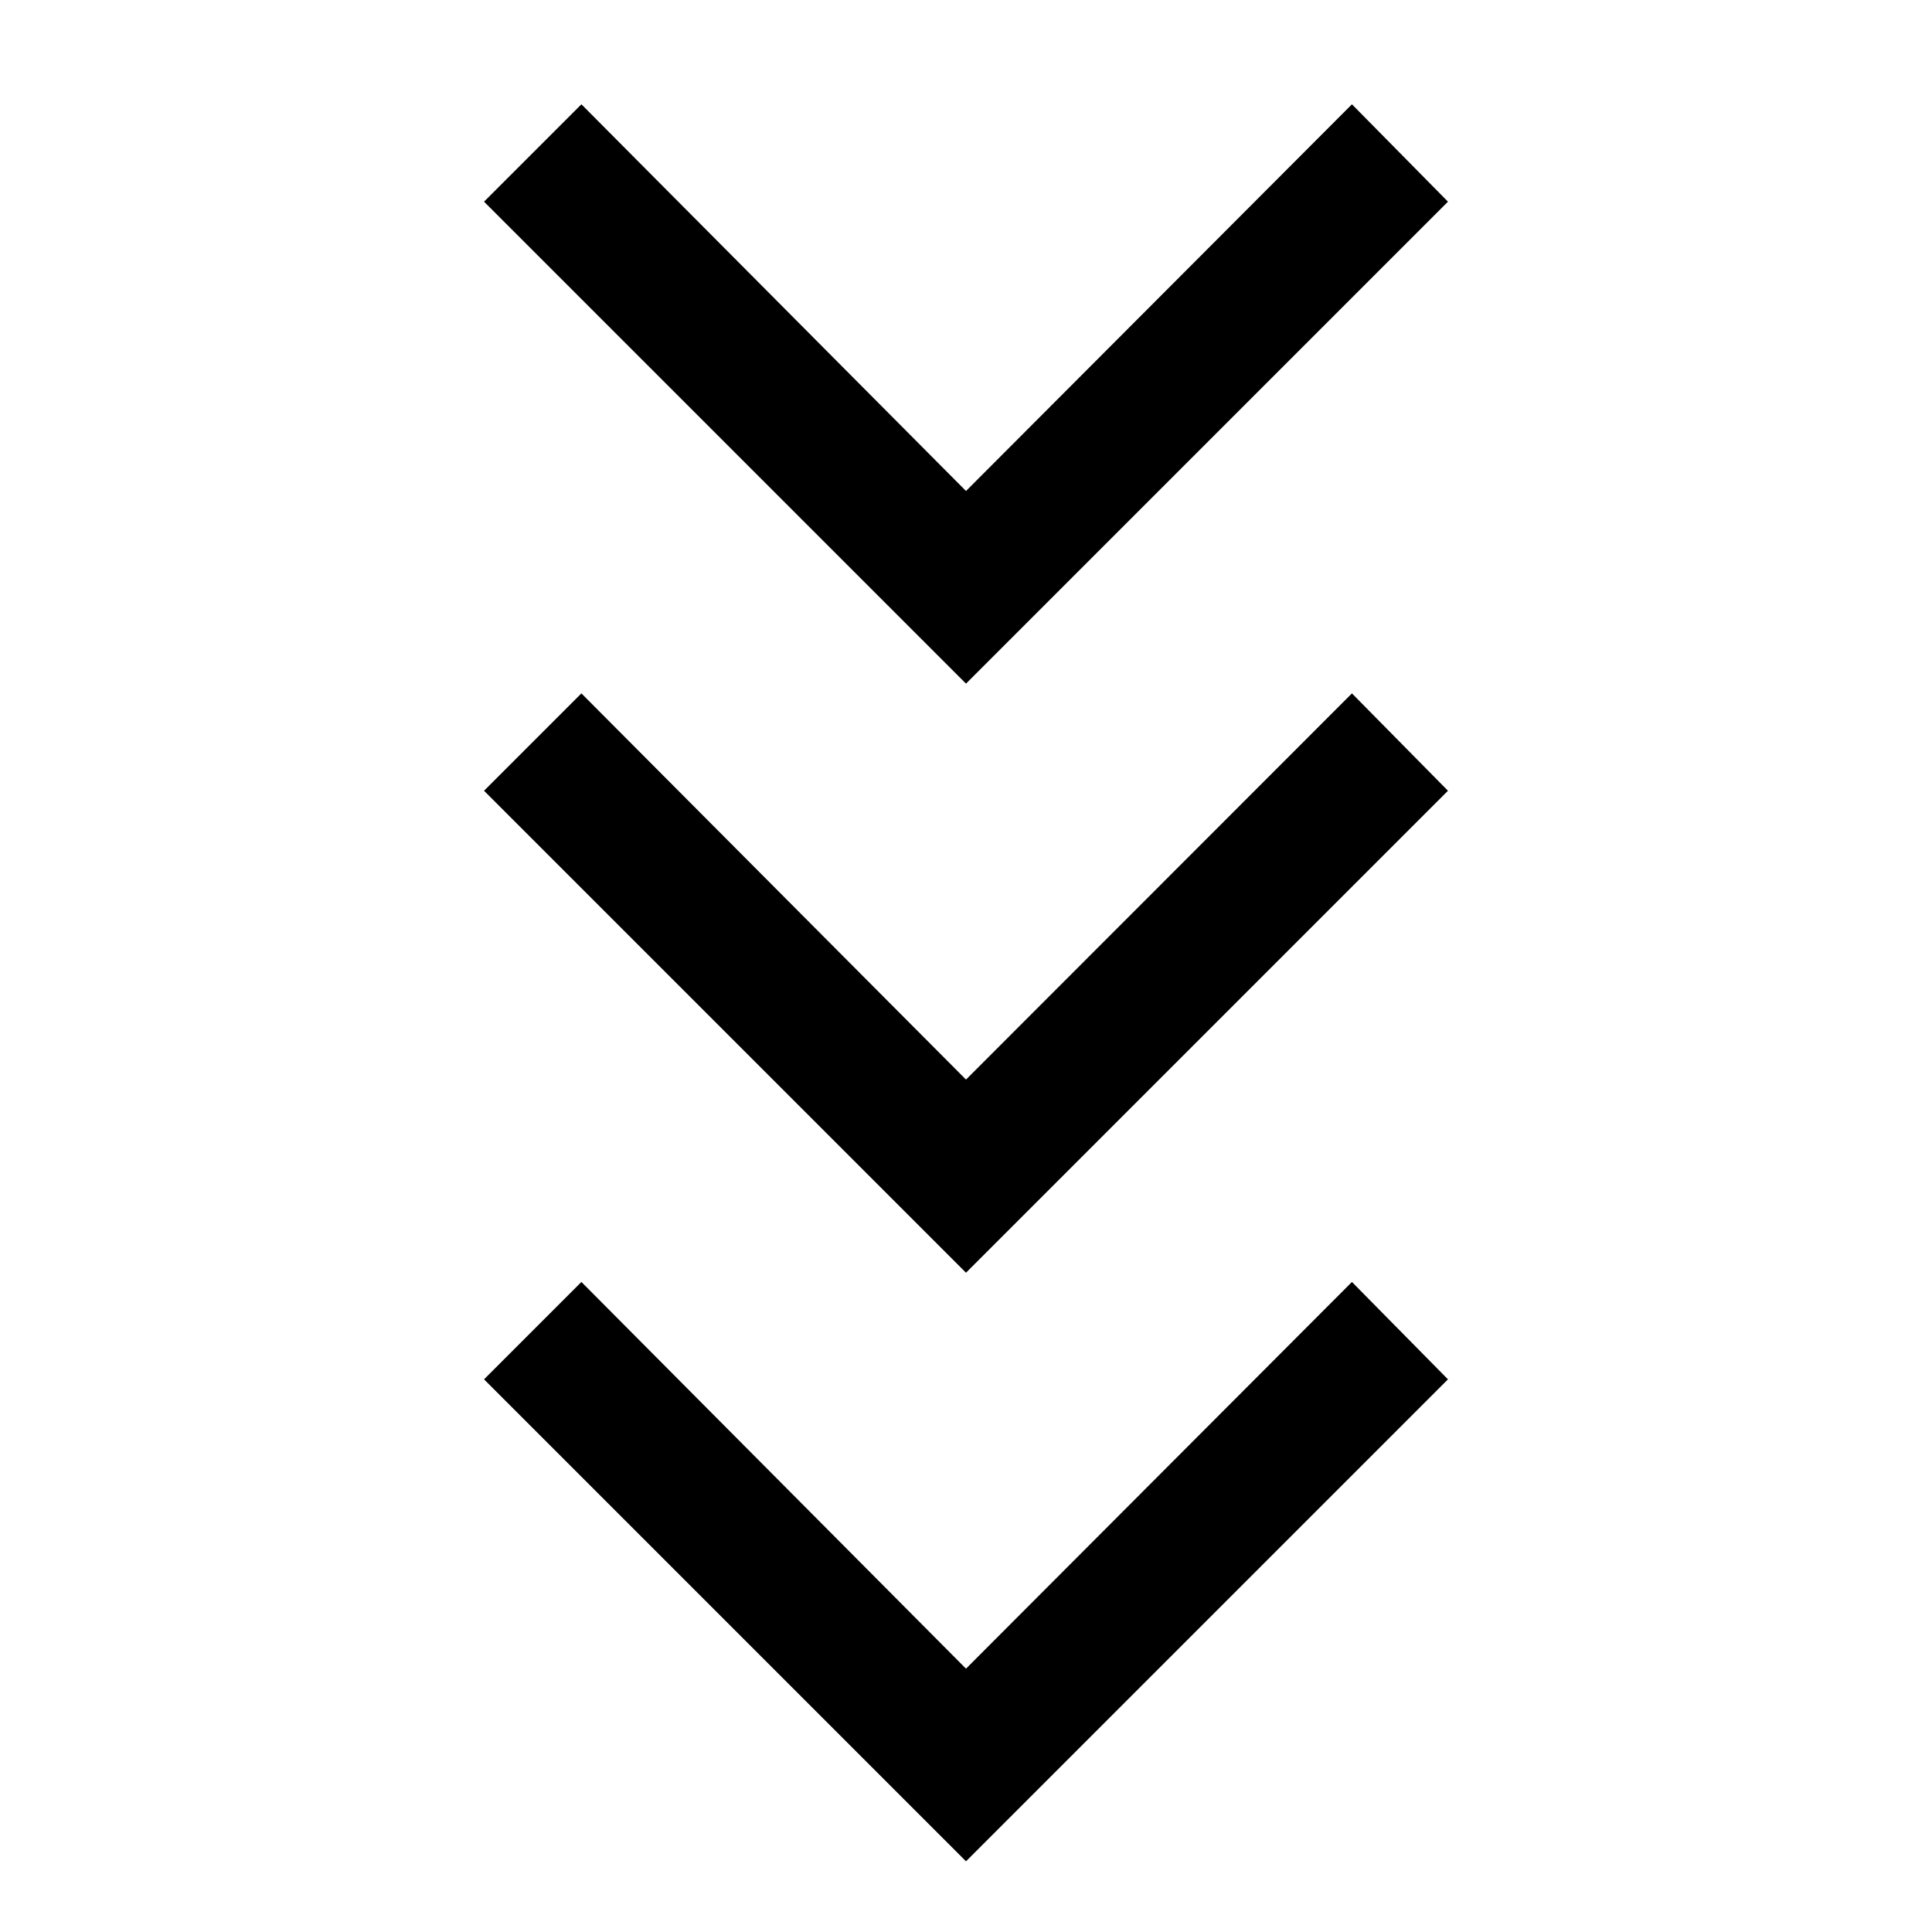 <svg xmlns="http://www.w3.org/2000/svg" height="40" viewBox="0 -960 960 960" width="40"><path d="M480-35.13 240.514-274.616l48.383-48.383L480-130.846l191.769-192.153 47.717 48.383L480-35.13Zm0-292.461L240.514-567.077l48.383-48.383L480-423.563 671.769-615.46l47.717 48.383L480-327.591Zm0-292.717L240.514-859.794l48.383-48.383L480-716.024l191.769-192.153 47.717 48.383L480-620.308Z"/></svg>